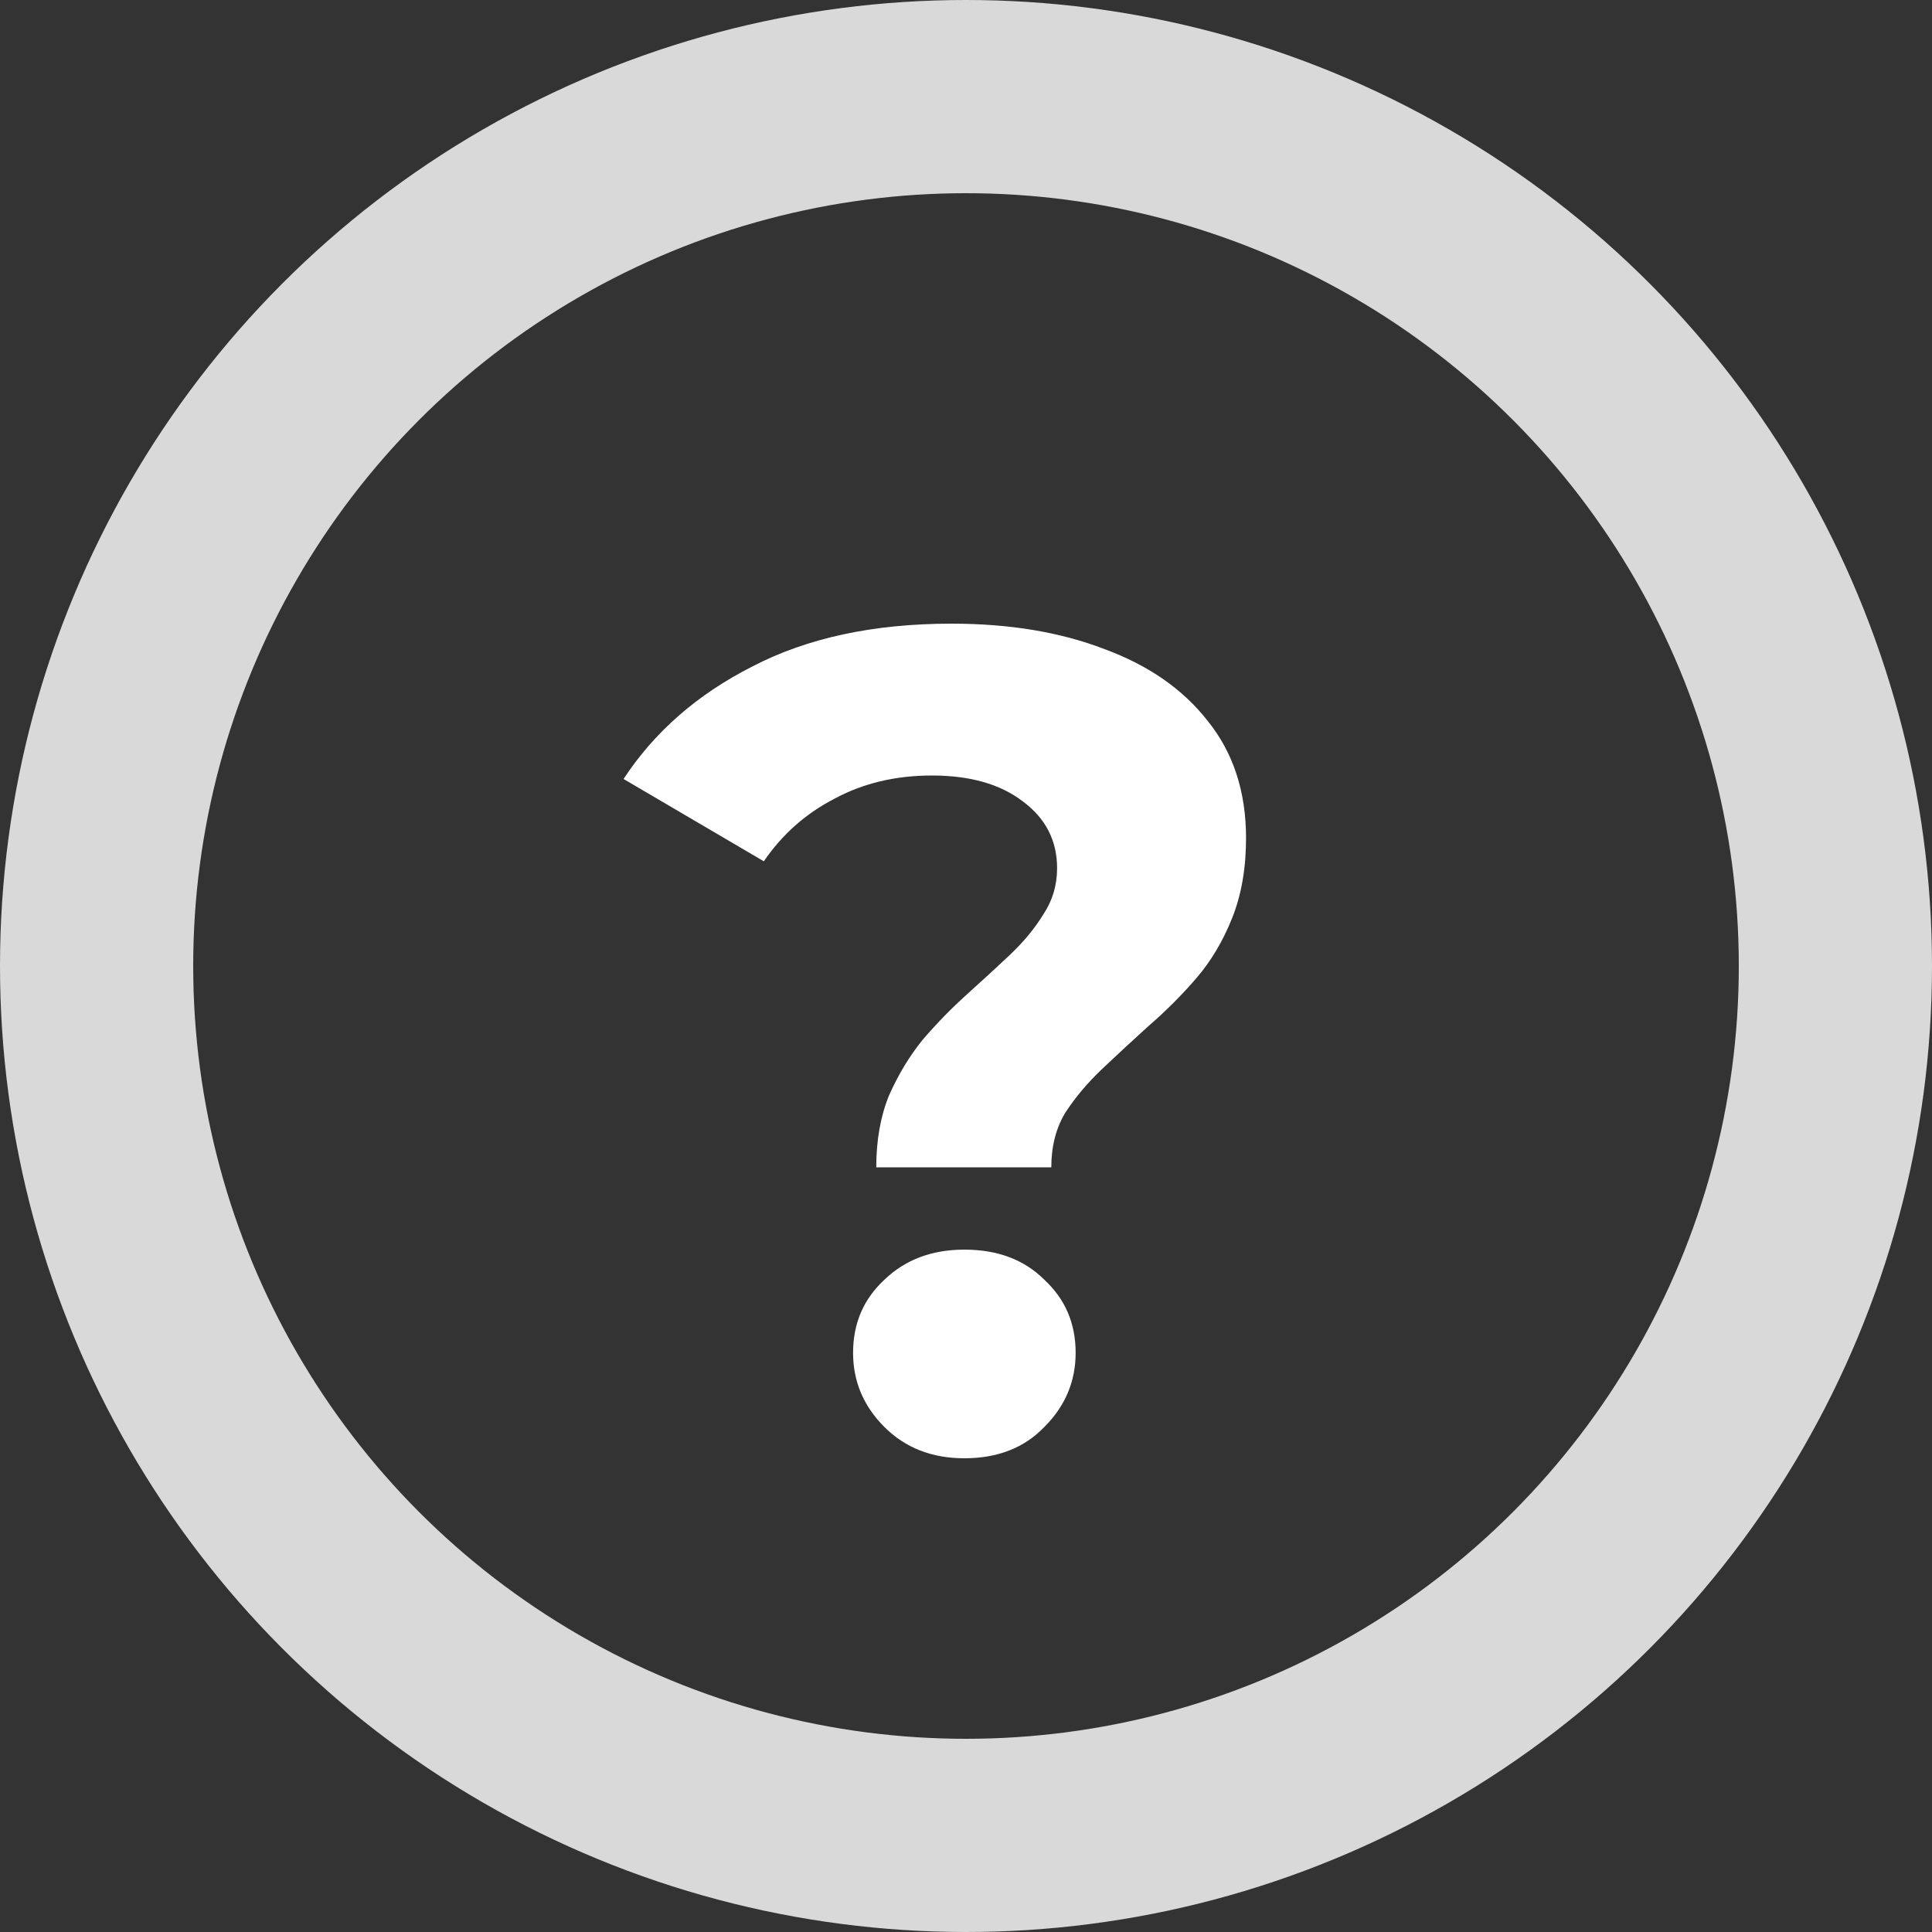 <svg width="20" height="20" viewBox="0 0 20 20" fill="none" xmlns="http://www.w3.org/2000/svg">
<rect x="0" y="0" width="20" height="20" fill="#333333" stroke="none"/>
<circle cx="10" cy="10" r="9" stroke="#D9D9D9" stroke-width="2"/>
<path d="M9.071 12.084C9.071 11.804 9.115 11.556 9.203 11.34C9.299 11.124 9.415 10.932 9.551 10.764C9.695 10.596 9.847 10.44 10.007 10.296C10.167 10.152 10.315 10.016 10.451 9.888C10.595 9.752 10.711 9.612 10.799 9.468C10.895 9.324 10.943 9.164 10.943 8.988C10.943 8.7 10.823 8.468 10.583 8.292C10.351 8.116 10.039 8.028 9.647 8.028C9.271 8.028 8.935 8.108 8.639 8.268C8.343 8.42 8.099 8.636 7.907 8.916L6.455 8.064C6.775 7.576 7.219 7.188 7.787 6.9C8.355 6.604 9.043 6.456 9.851 6.456C10.451 6.456 10.979 6.544 11.435 6.72C11.891 6.888 12.247 7.136 12.503 7.464C12.767 7.792 12.899 8.196 12.899 8.676C12.899 8.988 12.851 9.264 12.755 9.504C12.659 9.744 12.535 9.952 12.383 10.128C12.231 10.304 12.067 10.468 11.891 10.62C11.723 10.772 11.563 10.92 11.411 11.064C11.259 11.208 11.131 11.36 11.027 11.52C10.931 11.68 10.883 11.868 10.883 12.084H9.071ZM9.983 15.096C9.647 15.096 9.371 14.988 9.155 14.772C8.939 14.556 8.831 14.3 8.831 14.004C8.831 13.7 8.939 13.448 9.155 13.248C9.371 13.04 9.647 12.936 9.983 12.936C10.327 12.936 10.603 13.04 10.811 13.248C11.027 13.448 11.135 13.7 11.135 14.004C11.135 14.3 11.027 14.556 10.811 14.772C10.603 14.988 10.327 15.096 9.983 15.096Z" fill="white"/>
</svg>
